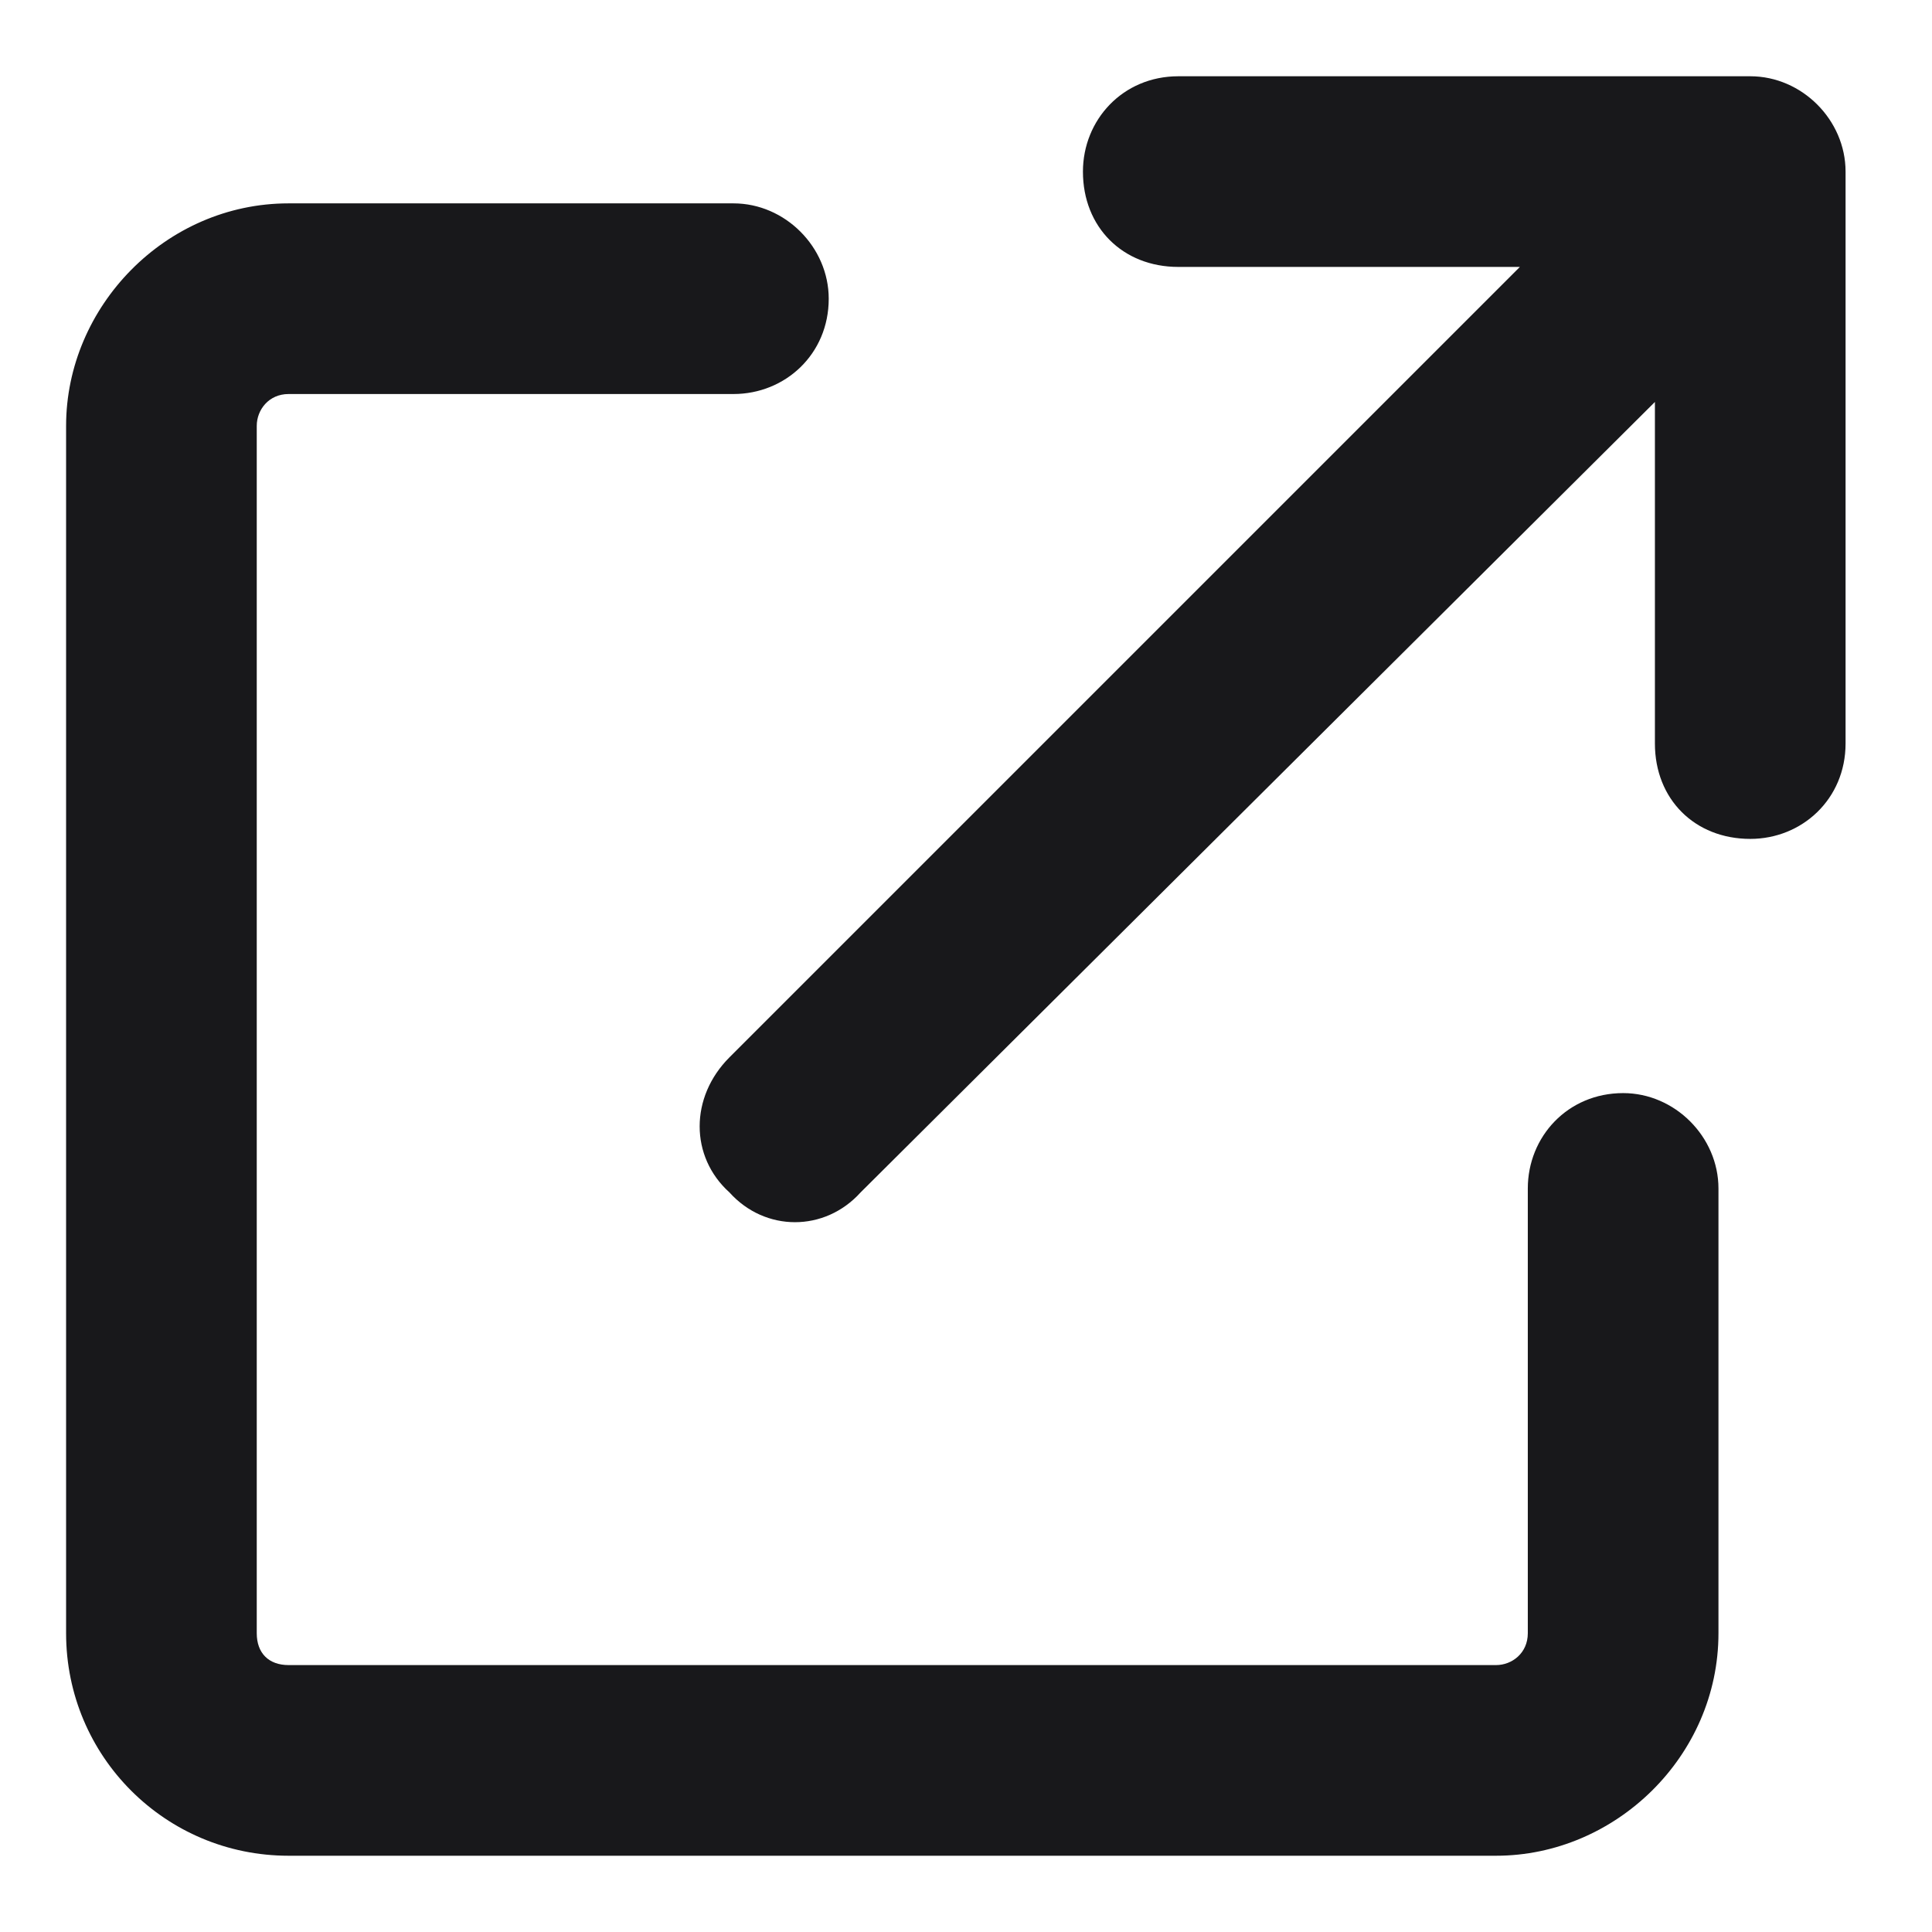<svg width="19" height="19" viewBox="0 0 19 19" fill="none" xmlns="http://www.w3.org/2000/svg">
<path d="M11.588 2.625C11.041 2.625 10.65 2.234 10.65 1.688C10.65 1.18 11.041 0.75 11.588 0.75H17.213C17.721 0.75 18.15 1.18 18.15 1.688V7.312C18.15 7.859 17.721 8.25 17.213 8.25C16.666 8.25 16.275 7.859 16.275 7.312V3.953L8.463 11.727C8.111 12.117 7.525 12.117 7.174 11.727C6.783 11.375 6.783 10.789 7.174 10.398L14.947 2.625H11.588ZM0.65 4.188C0.65 3.016 1.627 2 2.838 2H7.213C7.721 2 8.15 2.43 8.15 2.938C8.15 3.484 7.721 3.875 7.213 3.875H2.838C2.643 3.875 2.525 4.031 2.525 4.188V16.062C2.525 16.258 2.643 16.375 2.838 16.375H14.713C14.869 16.375 15.025 16.258 15.025 16.062V11.688C15.025 11.18 15.416 10.75 15.963 10.75C16.471 10.75 16.9 11.18 16.9 11.688V16.062C16.9 17.273 15.885 18.25 14.713 18.25H2.838C1.627 18.25 0.65 17.273 0.65 16.062V4.188Z" fill="#18181B"/>
</svg>
